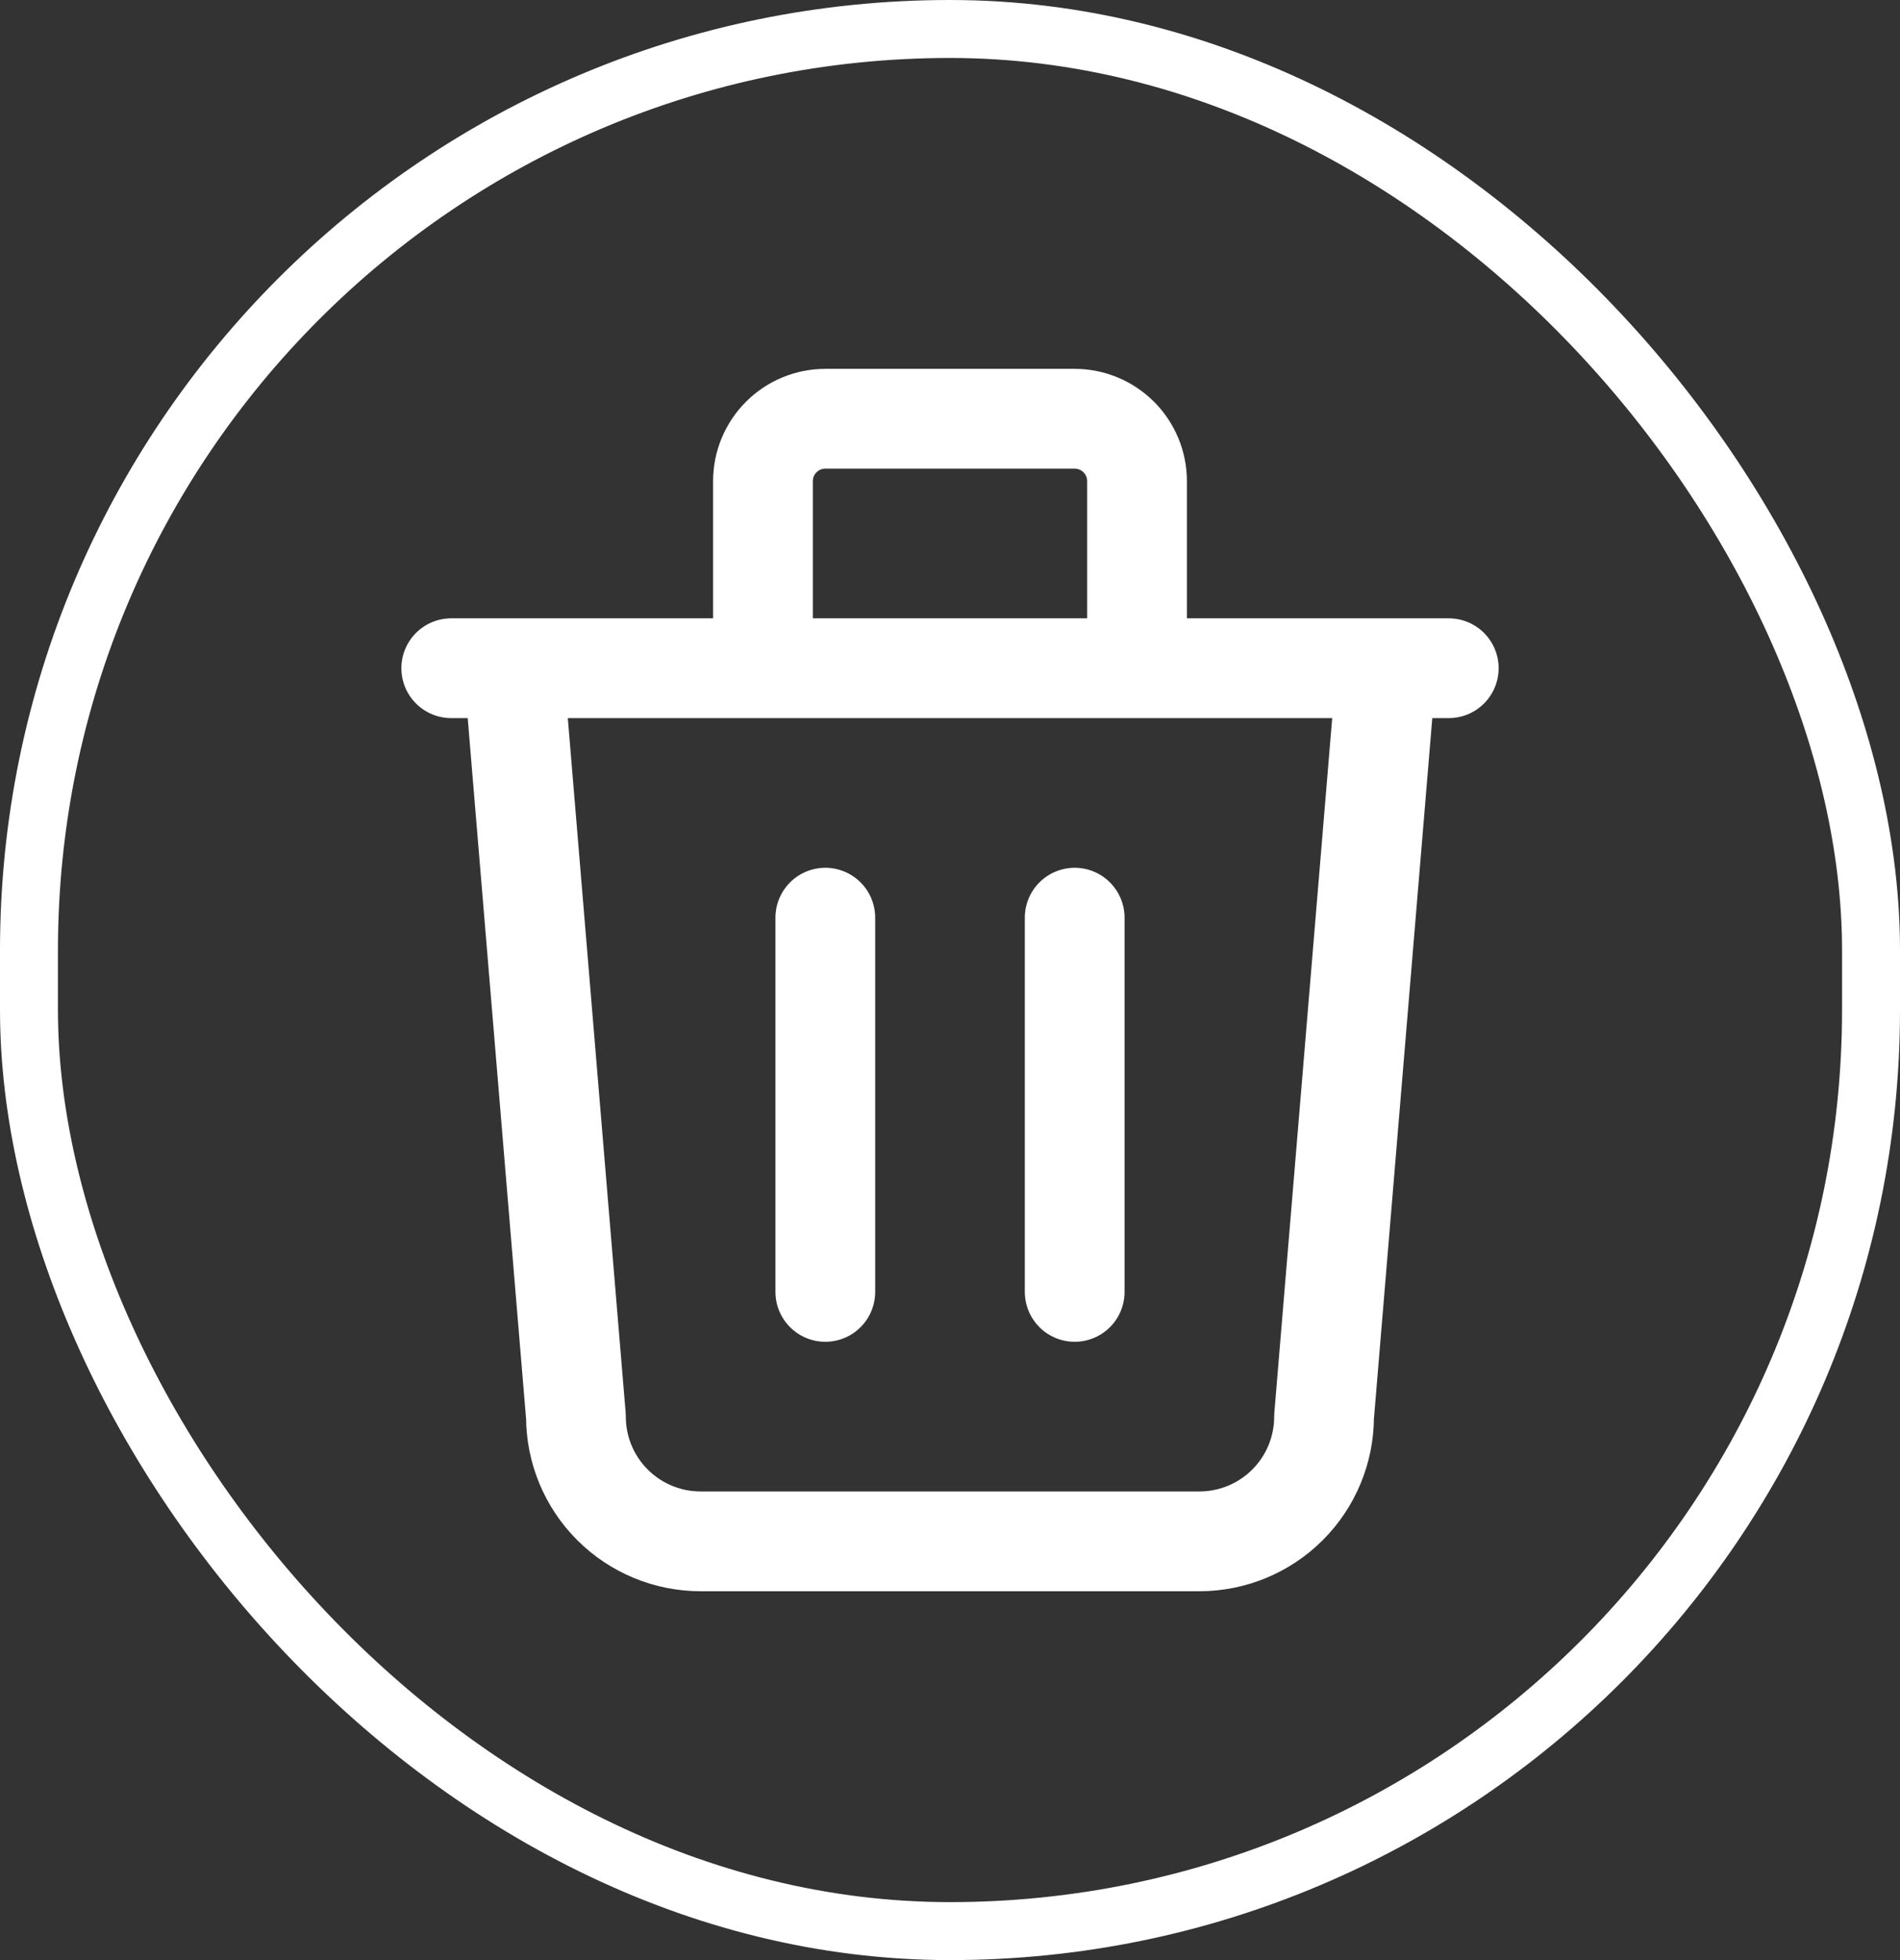 <svg width="32" height="33" viewBox="0 0 32 33" fill="none" xmlns="http://www.w3.org/2000/svg">
<rect x="0" y="0" width="32" height="33" fill="#333333" stroke="none"/>
<rect x="0.488" y="0.488" width="31.024" height="32.024" rx="15.512" stroke="white" stroke-width="0.976"/>
<path d="M7.6 11.25H24.4M13.9 15.45V21.75M18.1 15.45V21.75M8.65 11.25L9.7 23.85C9.7 24.407 9.921 24.941 10.315 25.335C10.709 25.729 11.243 25.95 11.8 25.95H20.2C20.757 25.95 21.291 25.729 21.685 25.335C22.079 24.941 22.3 24.407 22.3 23.85L23.35 11.25M12.85 11.25V8.1C12.85 7.822 12.961 7.554 13.158 7.358C13.354 7.161 13.621 7.05 13.9 7.05H18.1C18.378 7.05 18.645 7.161 18.842 7.358C19.039 7.554 19.15 7.822 19.15 8.1V11.25" stroke="white" stroke-width="1.68" stroke-linecap="round" stroke-linejoin="round"/>
</svg>
